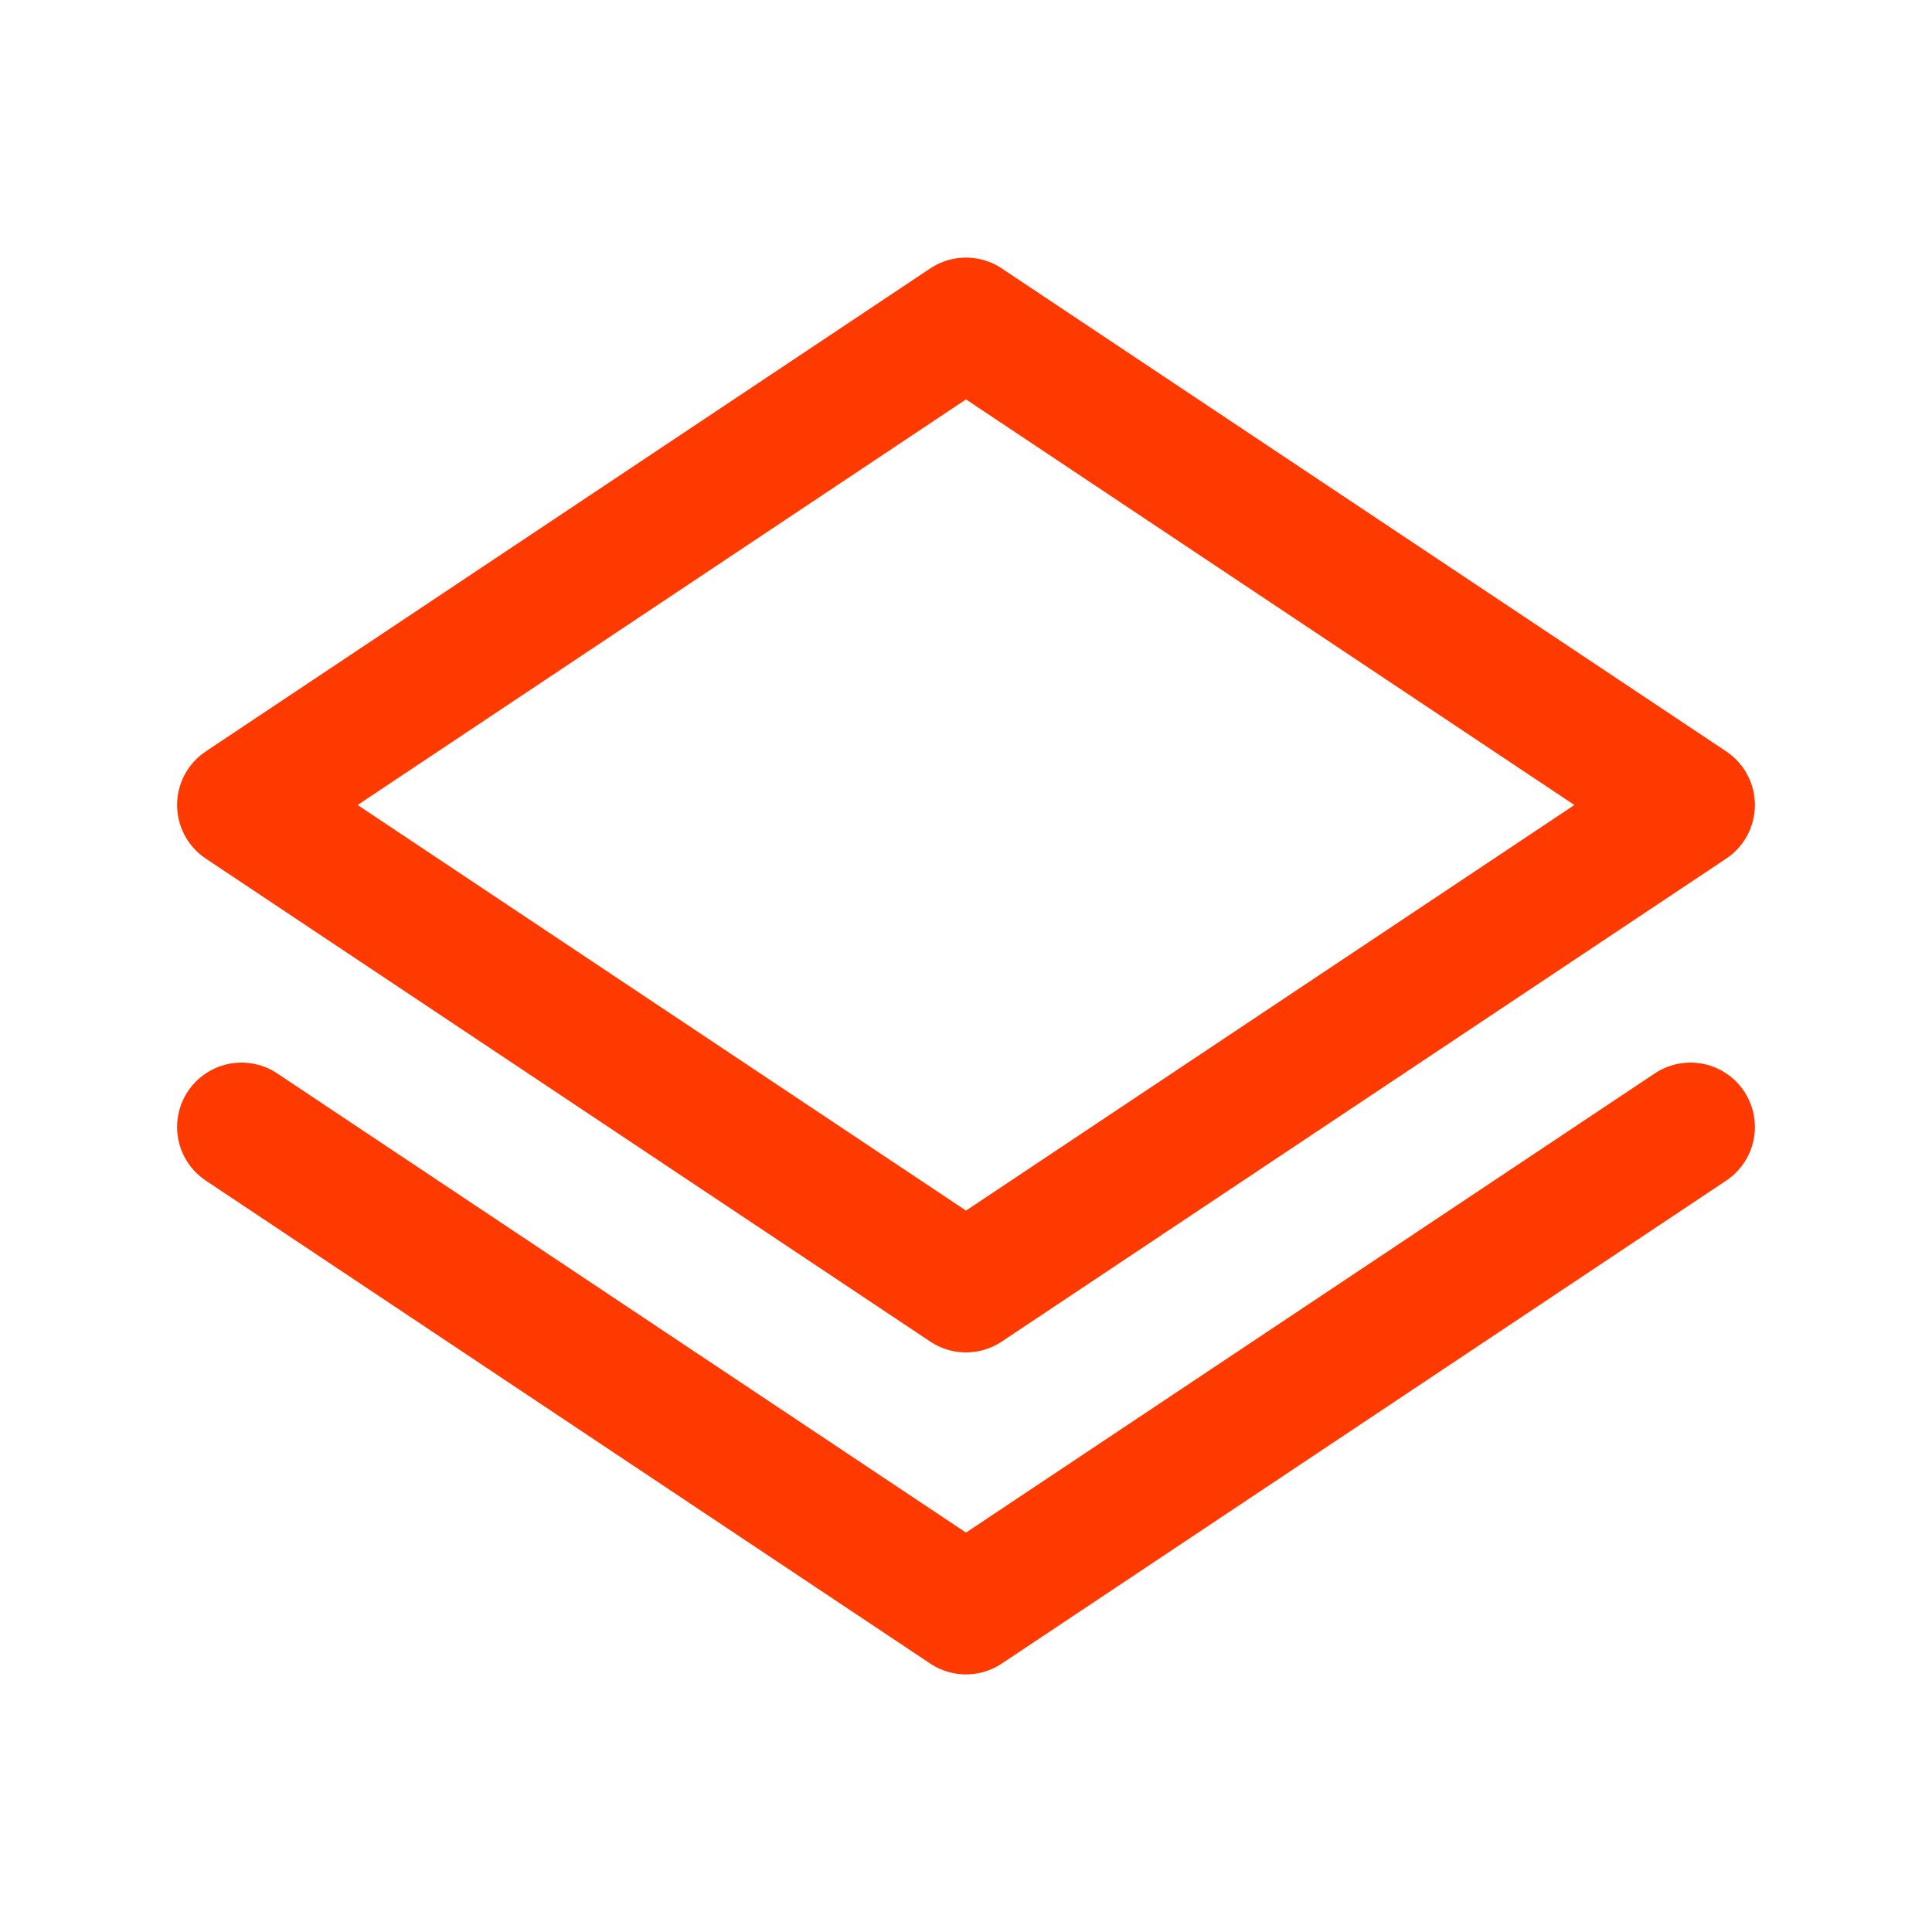 <svg width="30" height="30" viewBox="0 0 30 30" fill="none" xmlns="http://www.w3.org/2000/svg">
<path d="M26.25 17.5L15 25L3.75 17.5M26.25 12.5L15 20L3.75 12.5L15 5L26.25 12.5Z" stroke="#FE3A00" stroke-width="2" stroke-linecap="round" stroke-linejoin="round"/>
</svg>
